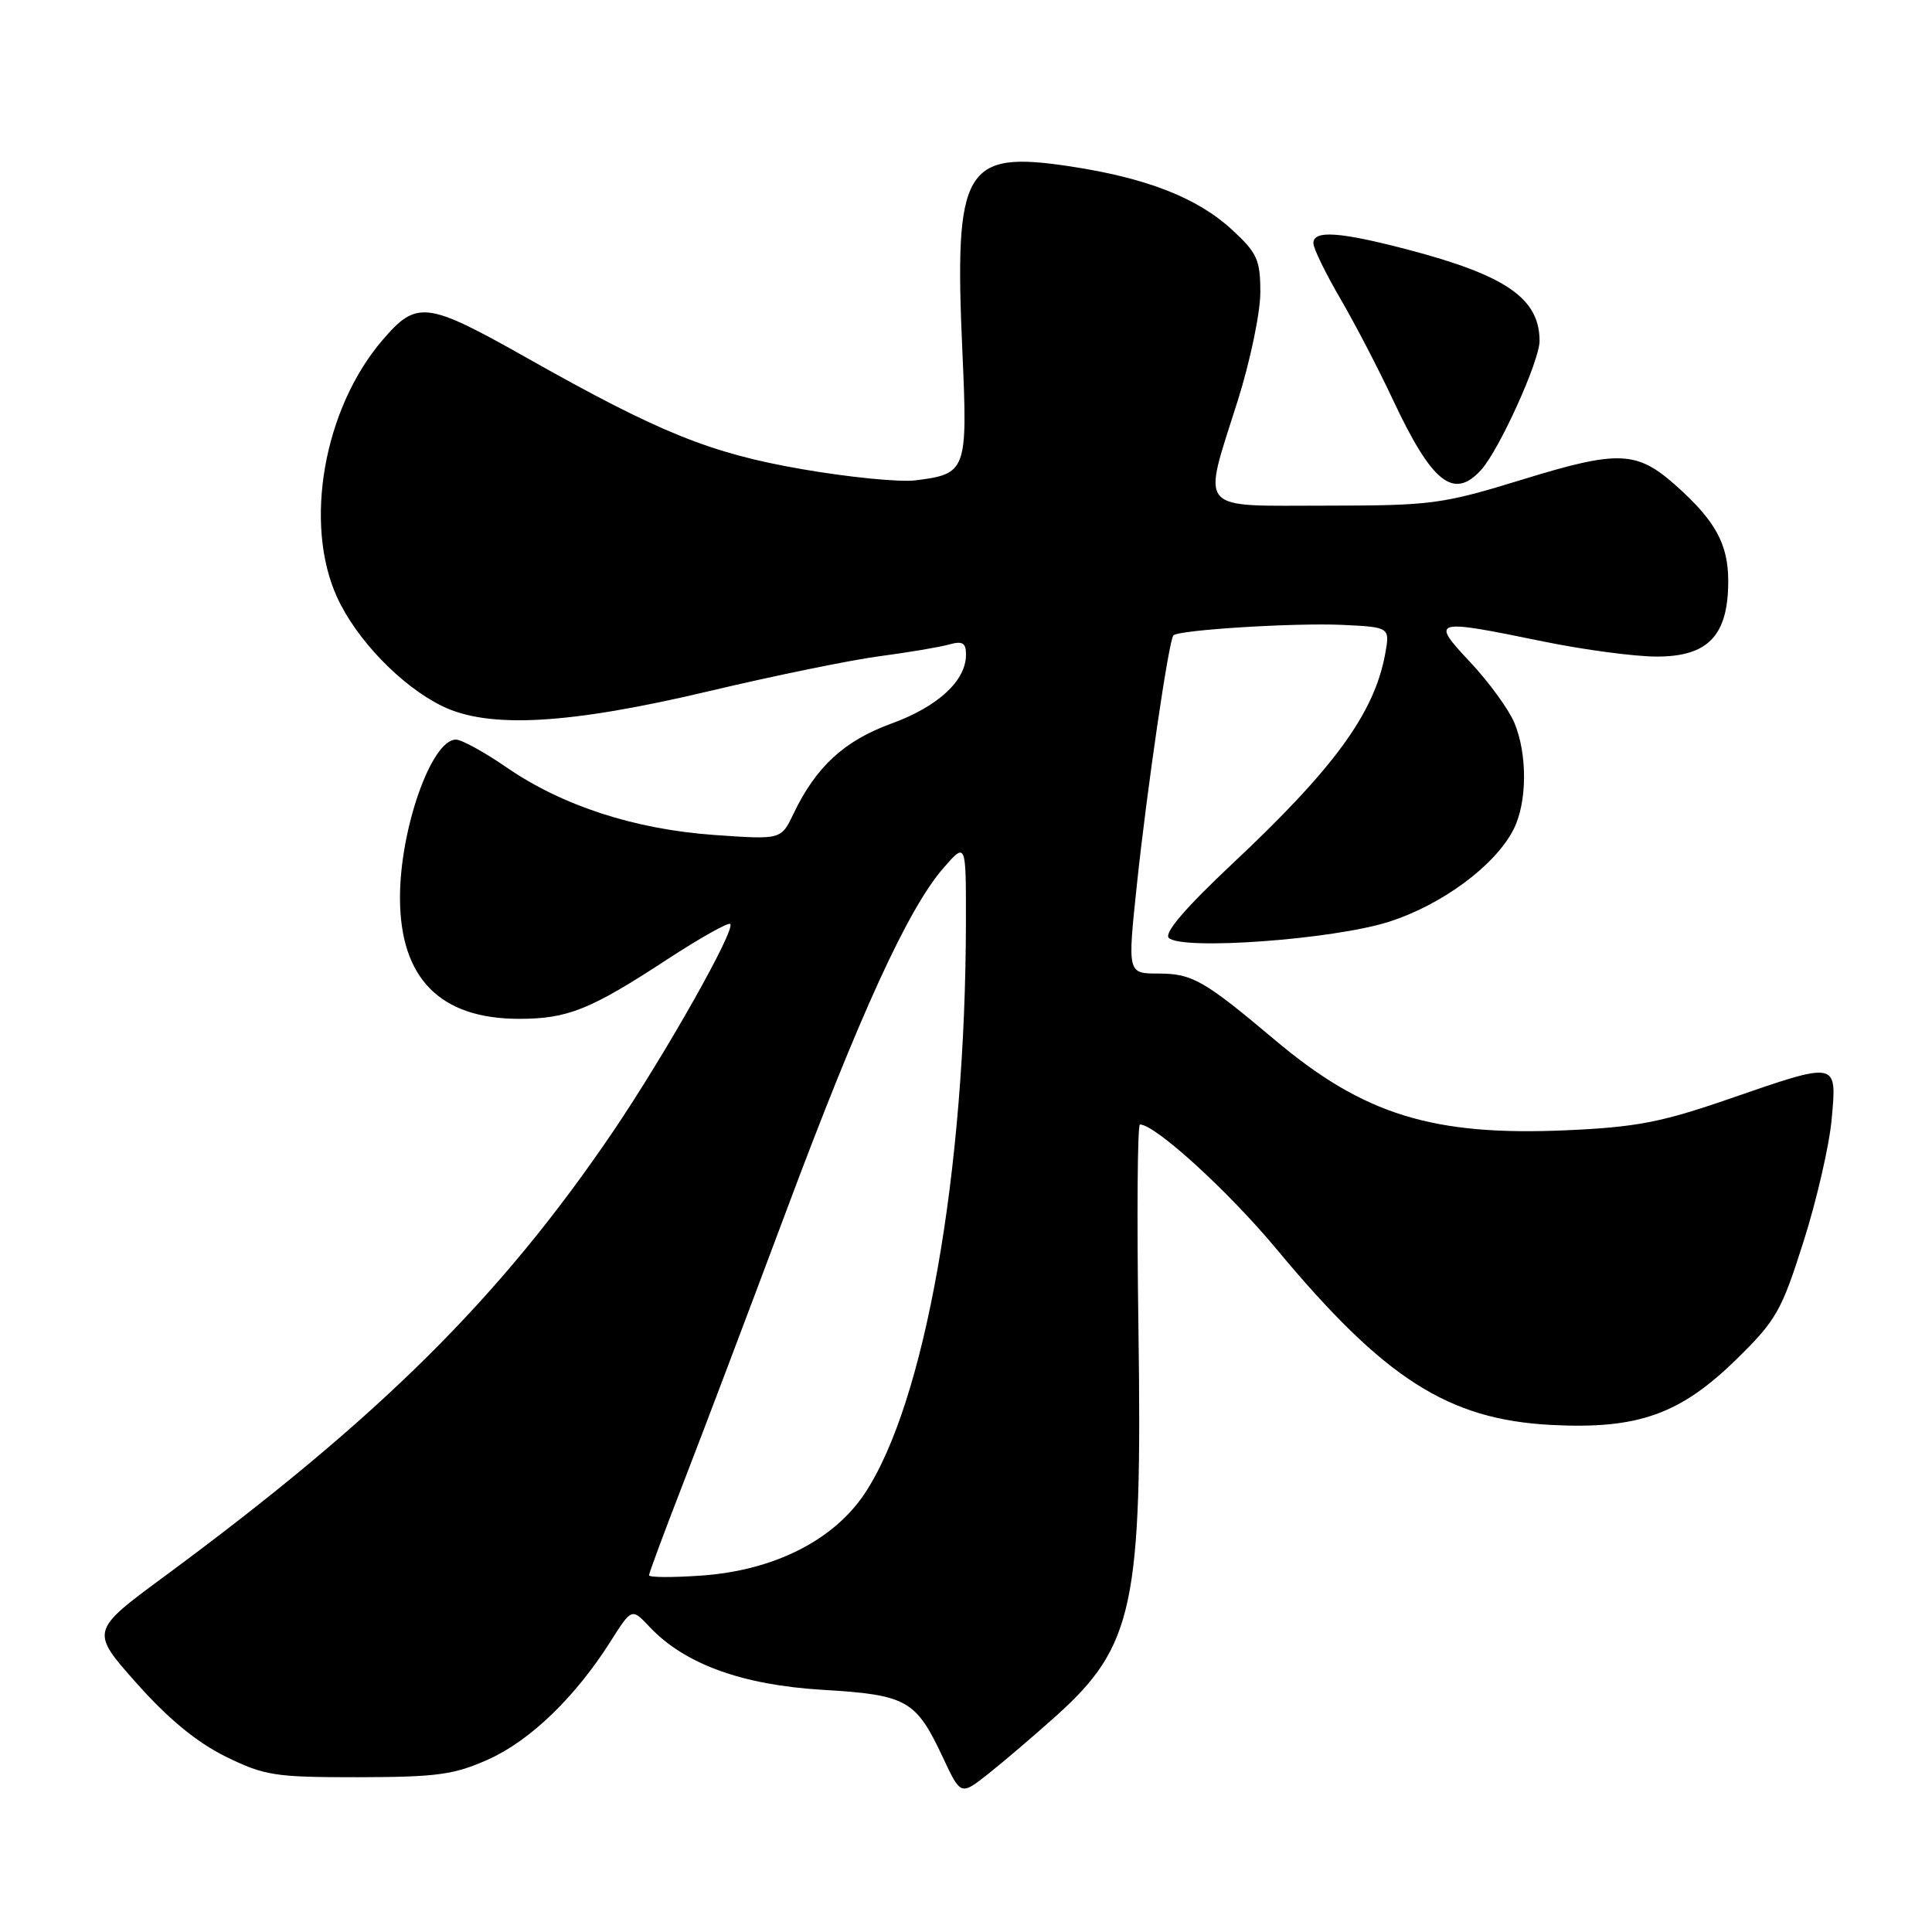 <?xml version="1.0" encoding="UTF-8" standalone="no"?>
<!DOCTYPE svg PUBLIC "-//W3C//DTD SVG 1.1//EN" "http://www.w3.org/Graphics/SVG/1.1/DTD/svg11.dtd" >
<svg xmlns="http://www.w3.org/2000/svg" xmlns:xlink="http://www.w3.org/1999/xlink" version="1.1" viewBox="0 0 256 256">
 <g >
 <path fill="currentColor"
d=" M 139.93 227.38 C 150.22 218.12 151.37 212.70 150.85 176.07 C 150.63 161.18 150.72 149.00 151.05 149.00 C 153.08 149.00 162.79 157.86 169.18 165.55 C 183.44 182.70 191.87 188.09 205.52 188.81 C 217.01 189.41 222.62 187.42 230.09 180.11 C 235.36 174.95 236.07 173.70 238.98 164.50 C 240.73 159.00 242.41 151.69 242.71 148.25 C 243.40 140.58 243.58 140.61 229.03 145.64 C 220.15 148.71 216.78 149.36 207.50 149.77 C 189.86 150.54 180.71 147.71 168.99 137.85 C 159.51 129.87 157.98 129.00 153.48 129.00 C 149.40 129.00 149.40 129.00 150.64 117.25 C 151.98 104.56 154.88 84.79 155.48 84.19 C 156.21 83.46 171.61 82.51 177.85 82.80 C 184.20 83.10 184.20 83.10 183.52 86.77 C 182.06 94.55 176.75 101.82 163.37 114.38 C 157.11 120.26 154.22 123.62 154.87 124.27 C 156.56 125.96 176.71 124.49 184.04 122.14 C 191.07 119.89 198.06 114.73 200.53 109.95 C 202.37 106.38 202.42 99.93 200.64 95.72 C 199.88 93.95 197.27 90.36 194.82 87.75 C 189.49 82.07 189.81 81.98 204.50 85.00 C 209.85 86.10 216.61 87.00 219.54 87.00 C 226.35 87.00 229.00 84.20 229.00 77.00 C 229.00 72.09 227.29 68.98 222.00 64.28 C 216.89 59.74 214.43 59.64 201.93 63.48 C 191.06 66.82 189.78 66.99 175.75 67.00 C 158.37 67.00 159.28 68.07 164.02 53.05 C 165.66 47.85 167.00 41.42 167.00 38.75 C 167.00 34.42 166.59 33.52 163.25 30.44 C 158.66 26.21 151.94 23.58 141.77 22.04 C 127.76 19.92 126.42 22.21 127.52 46.57 C 128.23 62.39 128.08 62.81 121.29 63.65 C 119.21 63.91 112.43 63.24 106.23 62.16 C 94.08 60.05 87.37 57.33 69.84 47.44 C 56.49 39.91 55.23 39.75 50.67 45.08 C 42.89 54.16 40.21 69.40 44.67 79.15 C 47.23 84.74 53.11 90.85 58.53 93.53 C 64.70 96.59 75.33 96.00 94.00 91.57 C 102.53 89.55 112.65 87.47 116.50 86.96 C 120.35 86.45 124.51 85.75 125.75 85.40 C 127.54 84.90 128.00 85.17 128.00 86.75 C 128.00 90.20 124.29 93.63 118.11 95.88 C 111.85 98.16 108.10 101.62 105.13 107.85 C 103.50 111.26 103.50 111.26 94.67 110.64 C 84.09 109.89 74.54 106.78 67.13 101.69 C 64.19 99.66 61.16 98.00 60.41 98.00 C 57.18 98.00 53.00 109.82 53.00 118.93 C 53.00 129.62 58.29 135.00 68.78 135.00 C 75.21 135.00 78.21 133.80 88.40 127.13 C 92.75 124.29 96.51 122.18 96.76 122.43 C 97.50 123.17 88.17 139.69 81.25 149.91 C 66.27 172.00 50.30 187.84 21.73 208.92 C 11.96 216.13 11.96 216.13 18.12 223.06 C 22.32 227.78 26.08 230.87 29.89 232.75 C 35.07 235.29 36.41 235.50 47.50 235.49 C 57.93 235.47 60.19 235.16 64.73 233.12 C 70.26 230.63 76.21 224.89 80.88 217.53 C 83.71 213.06 83.71 213.06 86.05 215.55 C 90.69 220.49 98.33 223.27 108.99 223.91 C 120.21 224.58 121.37 225.24 124.98 232.96 C 127.31 237.93 127.31 237.93 131.03 234.98 C 133.08 233.35 137.08 229.93 139.93 227.38 Z  M 196.27 62.25 C 198.66 59.61 204.00 47.82 204.00 45.18 C 204.00 39.55 199.56 36.48 186.45 33.05 C 177.46 30.70 173.99 30.47 174.03 32.25 C 174.05 32.94 175.64 36.20 177.56 39.50 C 179.49 42.80 182.64 48.85 184.56 52.95 C 189.75 64.01 192.62 66.29 196.27 62.25 Z  M 86.00 208.73 C 86.00 208.44 88.07 202.87 90.60 196.35 C 93.13 189.83 99.23 173.70 104.17 160.50 C 113.96 134.30 120.33 120.40 124.99 115.04 C 128.00 111.58 128.00 111.58 127.99 122.04 C 127.96 155.37 122.54 185.98 114.55 197.94 C 110.41 204.13 102.52 208.09 92.98 208.77 C 89.14 209.04 86.00 209.03 86.00 208.73 Z "/>
</g>
</svg>